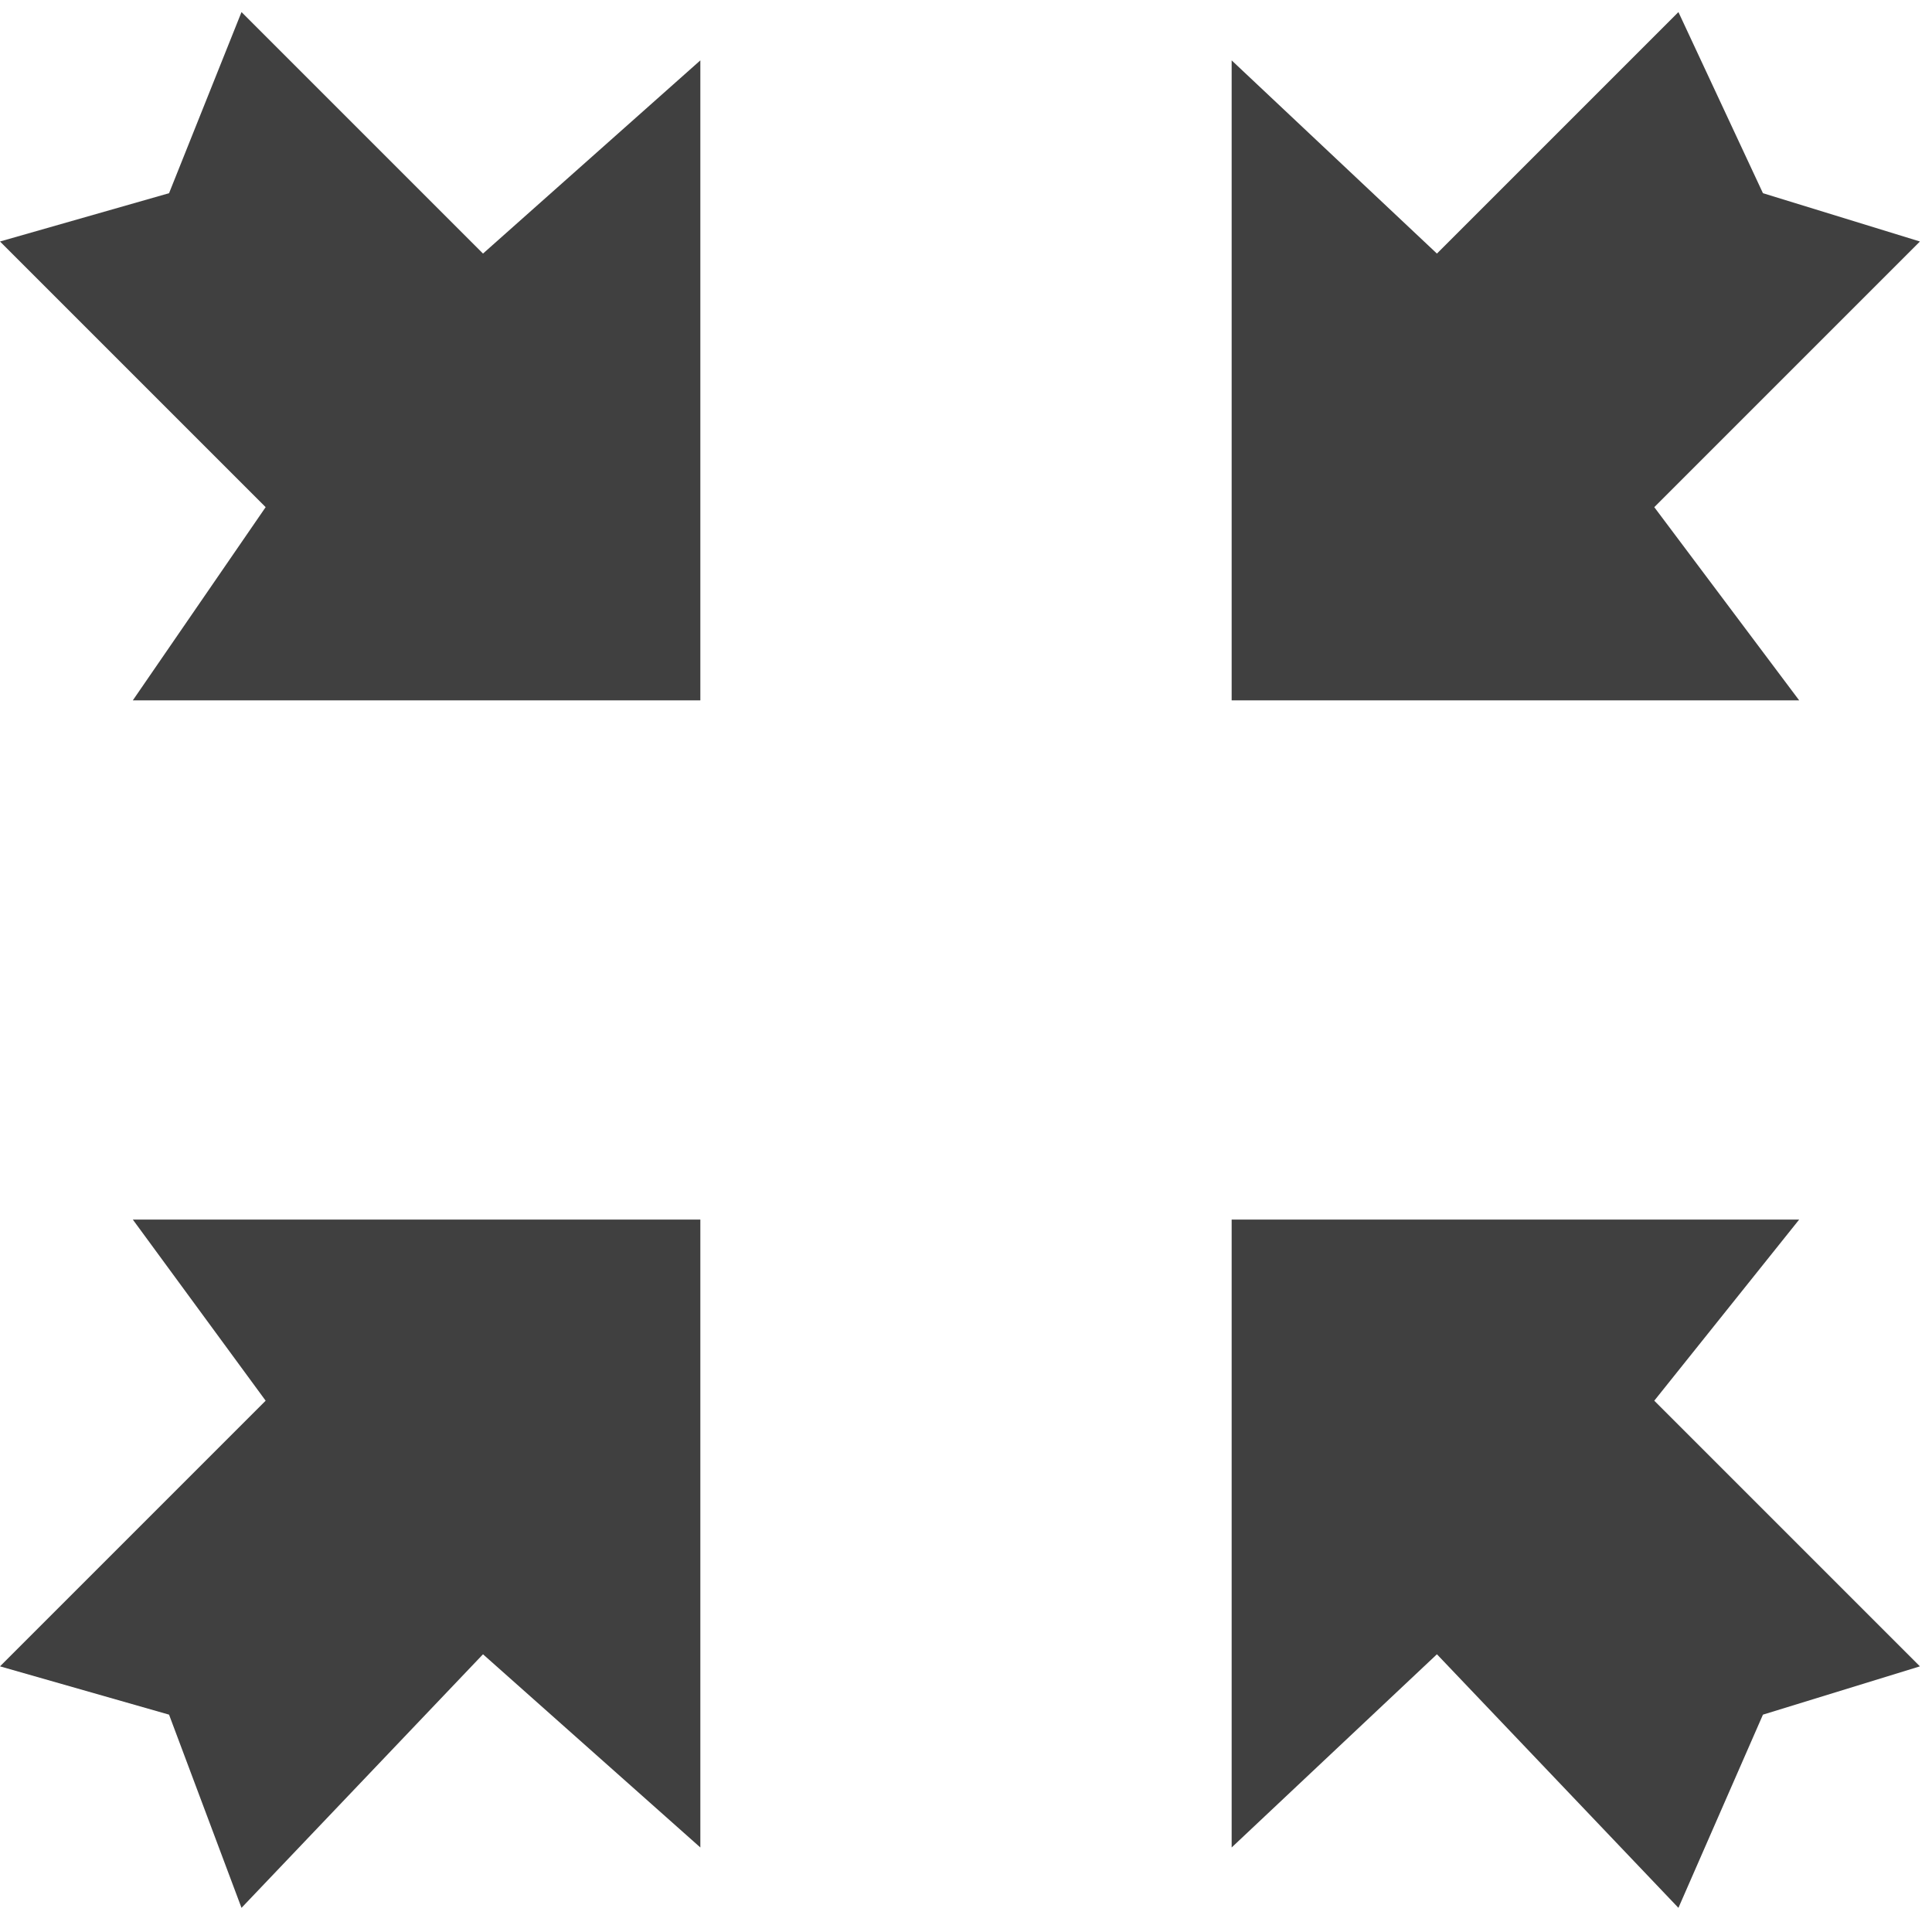 <?xml version="1.0" encoding="utf-8"?>
<!-- Generator: Adobe Illustrator 19.2.1, SVG Export Plug-In . SVG Version: 6.00 Build 0)  -->
<svg version="1.1" id="Layer_2" xmlns="http://www.w3.org/2000/svg" xmlns:xlink="http://www.w3.org/1999/xlink" x="0px" y="0px"
	 viewBox="0 0 16 16" style="enable-background:new 0 0 16 16;" xml:space="preserve">
<style type="text/css">
	.st0{fill:#404040;}
</style>
<polygon class="st0" points="2,0.1 4,2.1 5.8,0.5 5.8,5.8 1.1,5.8 2.2,4.2 0,2 1.4,1.6 "/>
<polygon class="st0" points="2,15.8 4,13.7 5.8,15.3 5.8,10.1 1.1,10.1 2.2,11.6 0,13.8 1.4,14.2 "/>
<polygon class="st0" points="13.9,0.1 11.9,2.1 10.2,0.5 10.2,5.8 14.9,5.8 13.7,4.2 15.9,2 14.6,1.6 "/>
<polygon class="st0" points="13.9,15.8 11.9,13.7 10.2,15.3 10.2,10.1 14.9,10.1 13.7,11.6 15.9,13.8 14.6,14.2 "/>
</svg>
